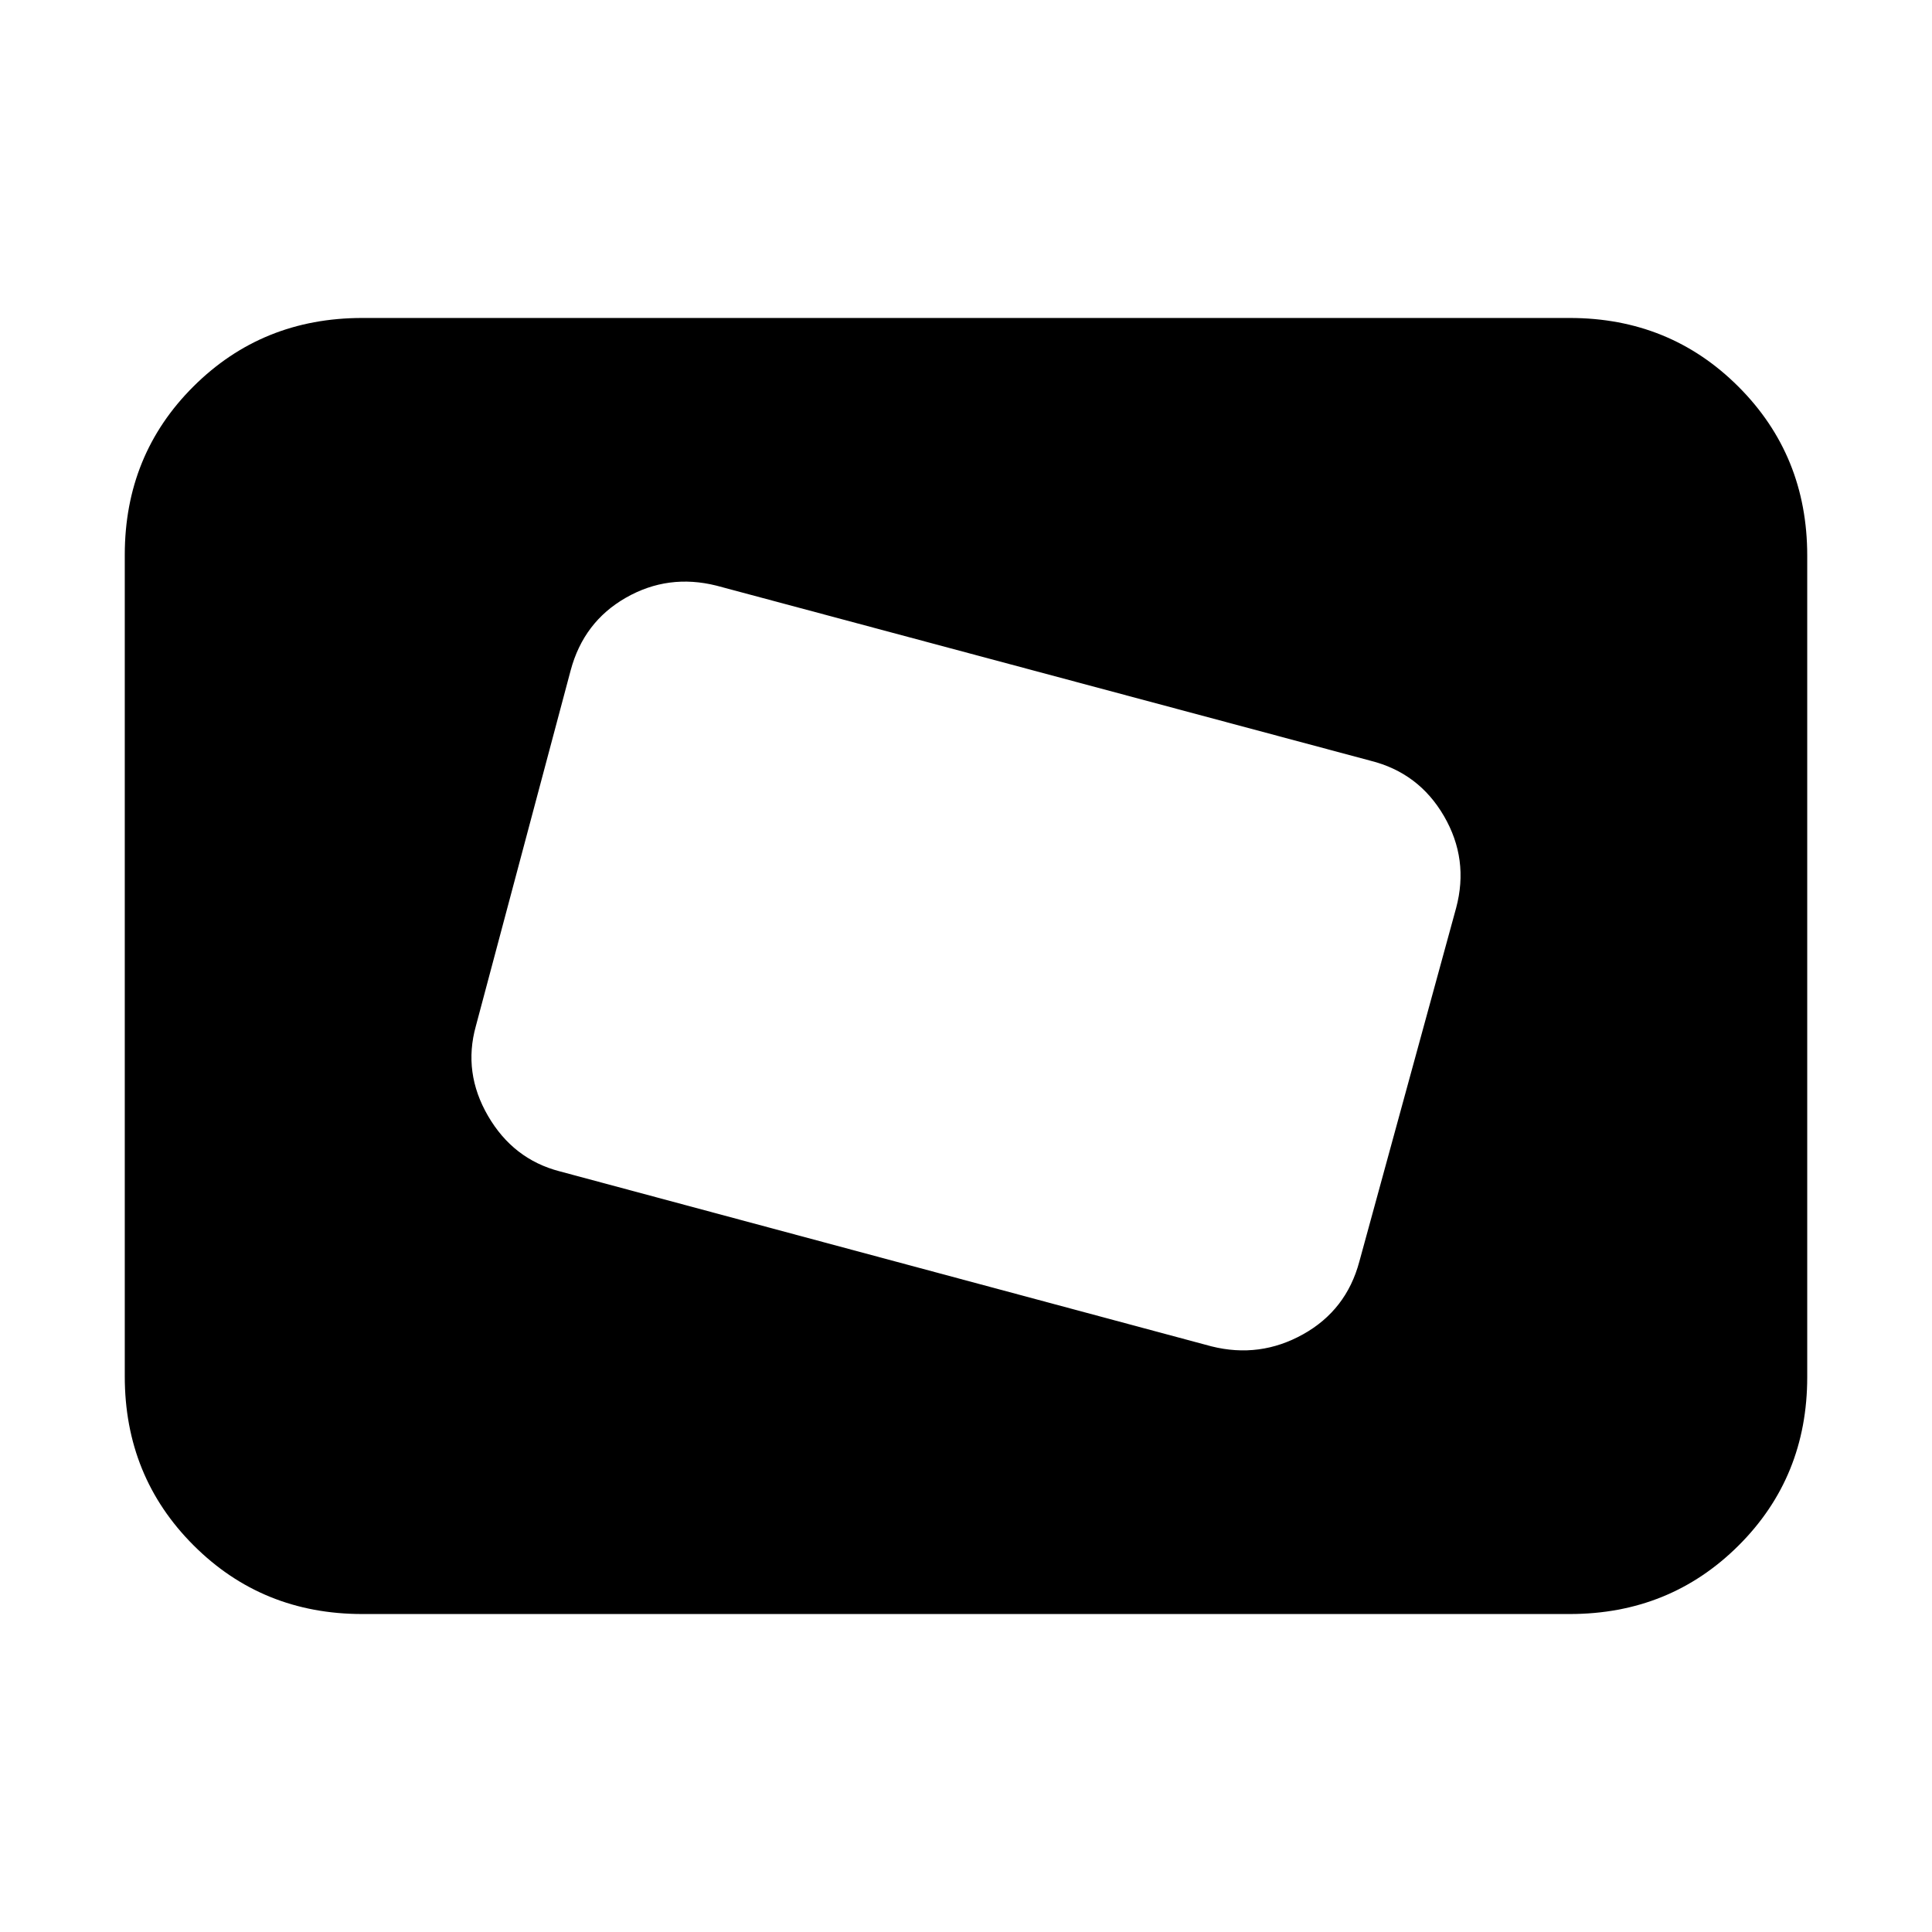 <svg xmlns="http://www.w3.org/2000/svg" height="20" viewBox="0 -960 960 960" width="20"><path d="m675.451-333.14 48.098-175.72Q730-533 717.5-554.5T681-582l-325-87q-24-6-45 6t-27.451 36.14l-47.098 176.72Q230-427 242.5-405.5T278-378l324 87q24 6 45.5-6t27.951-36.14ZM180-158q-49.7 0-83.85-34.162Q62-226.324 62-276.04v-408.243Q62-734 96.15-768T180-802h600q49.7 0 83.85 34.162Q898-733.676 898-683.96v408.243Q898-226 863.85-192T780-158H180Z"/></svg>